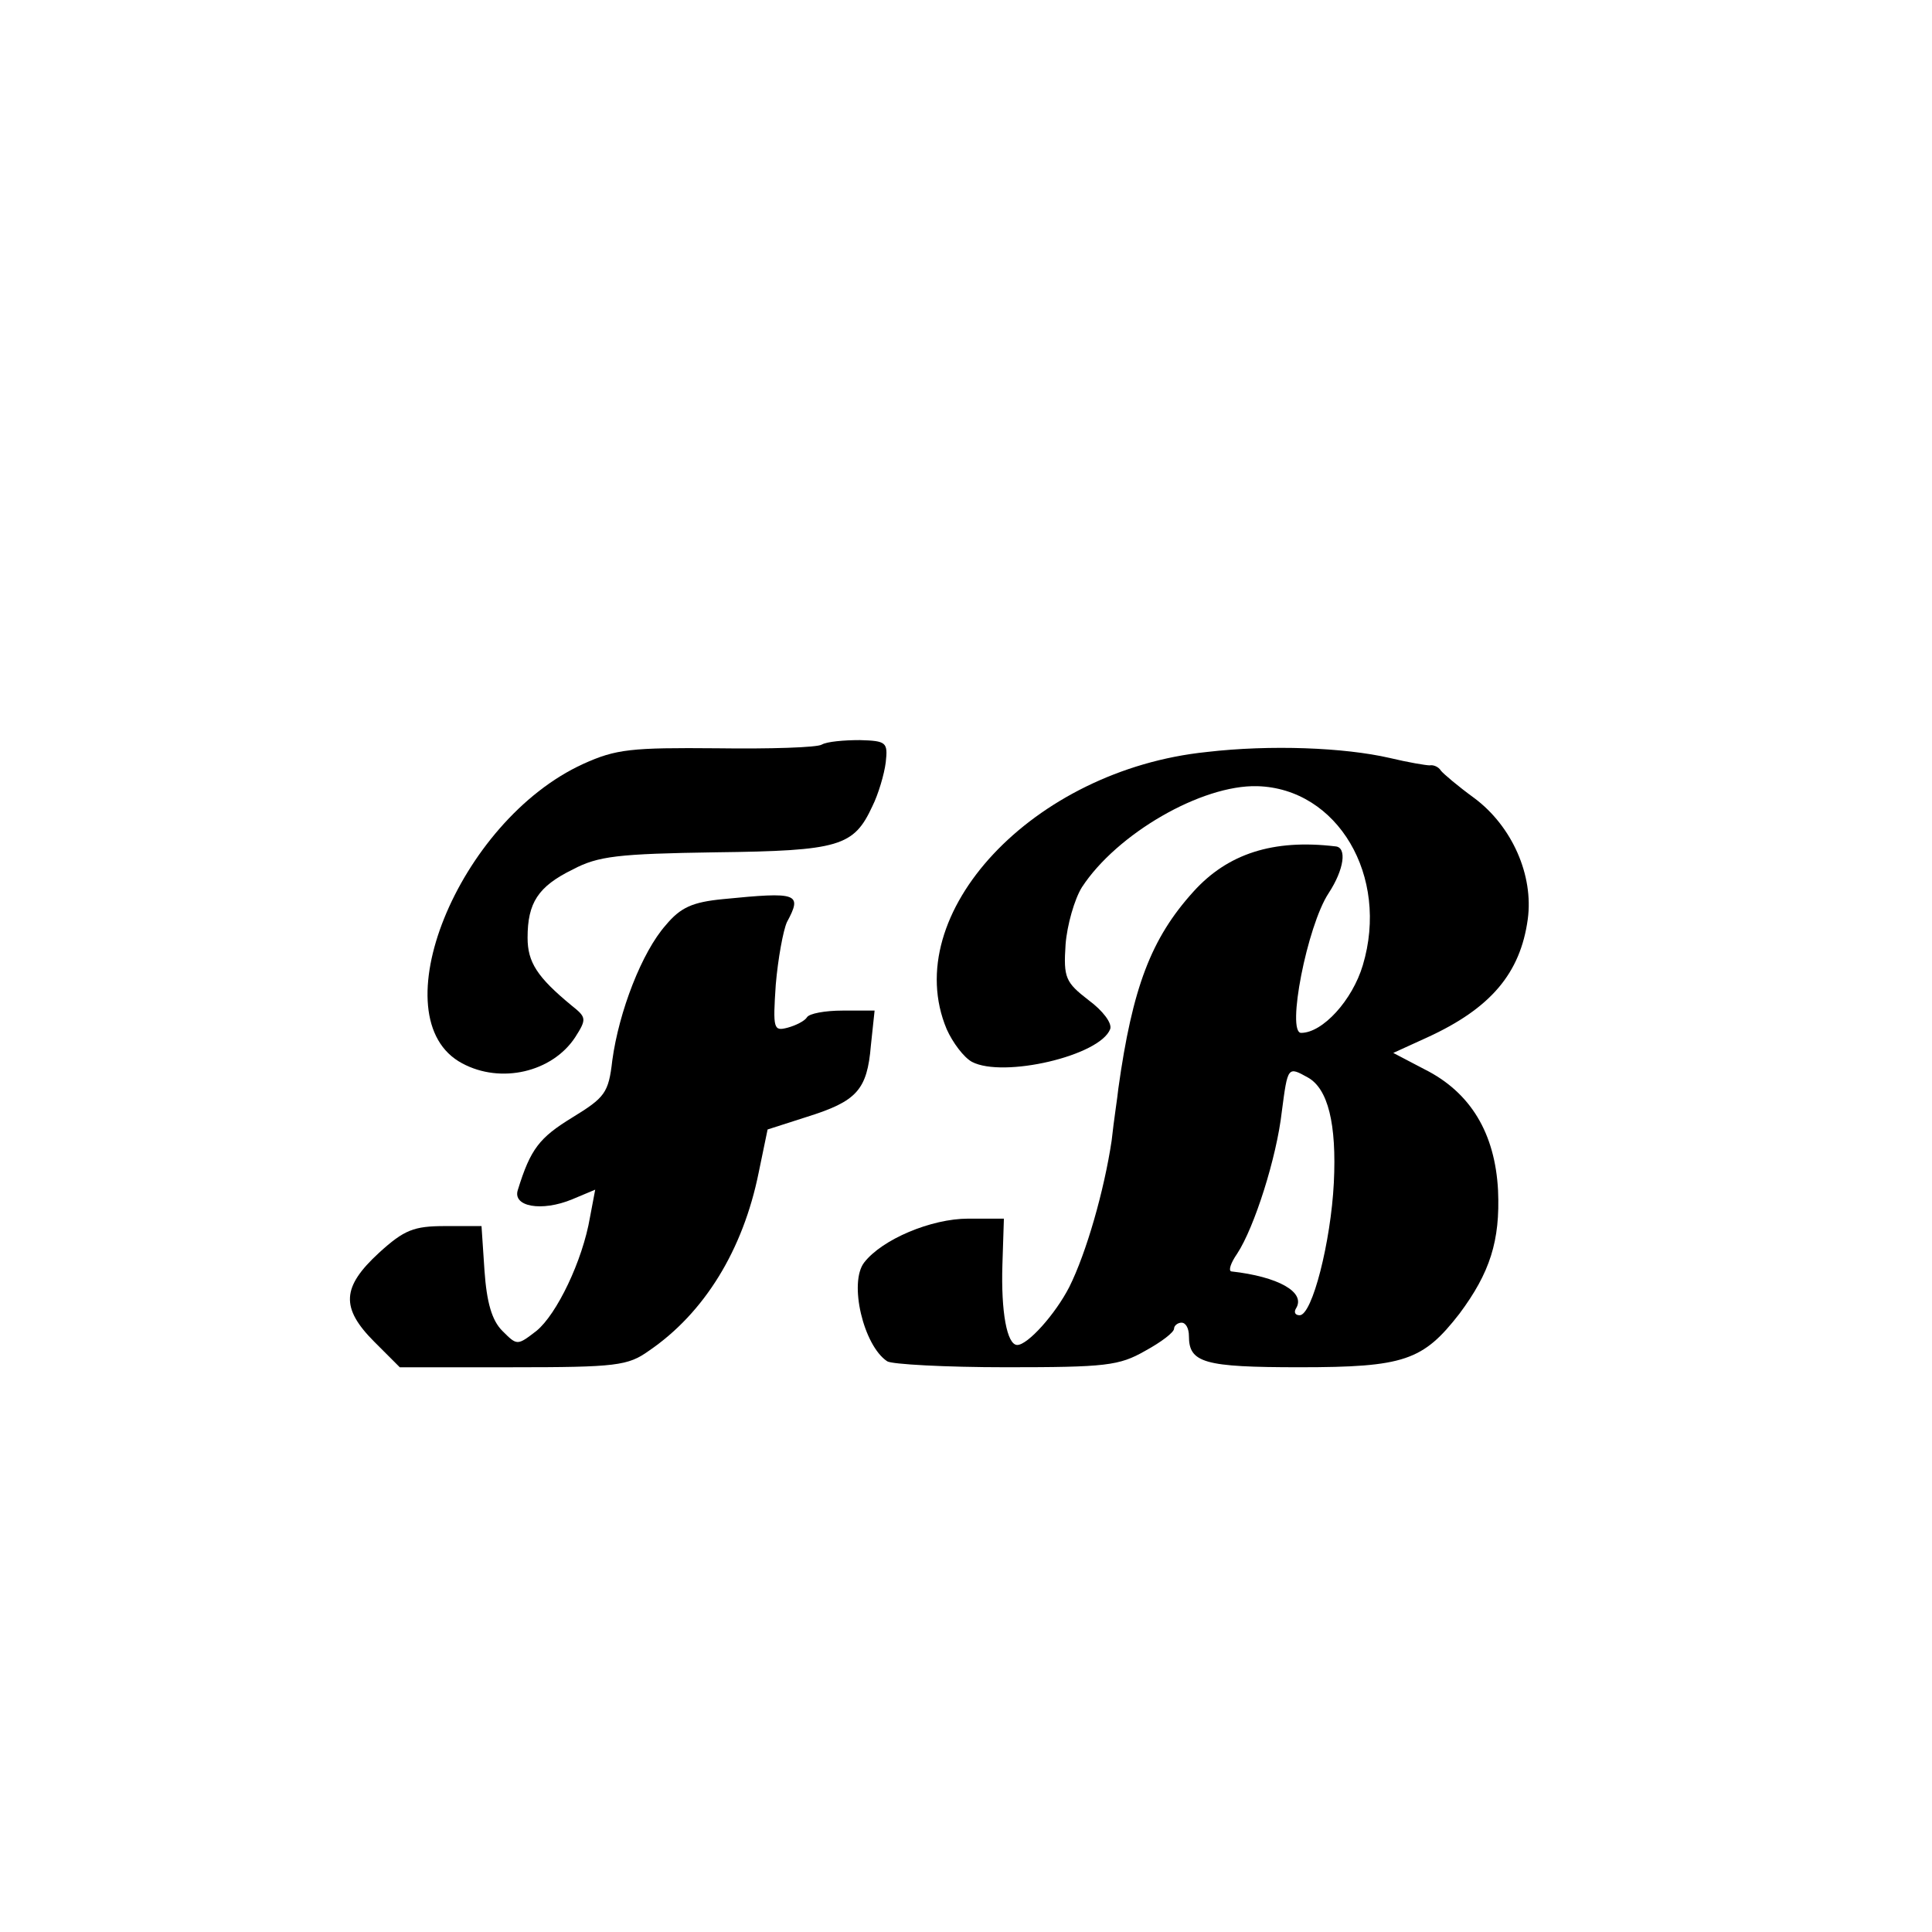 <?xml version="1.0" standalone="no"?>
<!DOCTYPE svg PUBLIC "-//W3C//DTD SVG 20010904//EN"
 "http://www.w3.org/TR/2001/REC-SVG-20010904/DTD/svg10.dtd">
<svg version="1.0" xmlns="http://www.w3.org/2000/svg"
 width="260pt" height="260pt" viewBox="0 0 260 260"
 preserveAspectRatio="xMidYMid meet">
<g transform="translate(0,260) scale(0.1,-0.1)"
fill="#000000" stroke="none">
<path d="M1106 1598 c-6 -4 -70 -6 -141 -5 -115 1 -136 -1 -180 -21 -169 -77
-276 -343 -163 -403 52 -28 121 -12 152 35 16 25 15 27 -5 43 -46 38 -59 58
-59 91 0 47 14 69 61 92 34 18 61 21 192 23 167 2 186 8 211 62 8 16 16 43 18
59 3 27 1 29 -35 30 -21 0 -44 -2 -51 -6z"/>
<path d="M1624 1588 c-234 -24 -415 -218 -350 -373 8 -18 23 -38 34 -44 42
-22 172 8 186 44 3 8 -10 25 -29 39 -31 24 -34 30 -31 75 2 26 12 61 22 77 47
72 161 138 236 136 108 -3 178 -121 142 -241 -14 -47 -54 -91 -83 -91 -20 0 8
144 37 188 21 32 25 62 9 63 -84 10 -145 -10 -191 -61 -57 -63 -82 -129 -101
-265 -1 -11 -6 -42 -9 -70 -10 -67 -34 -151 -57 -197 -19 -37 -56 -78 -70 -78
-14 0 -22 45 -20 108 l2 62 -48 0 c-50 0 -116 -28 -140 -59 -21 -27 -1 -112
31 -133 6 -4 78 -8 160 -8 134 0 152 2 187 22 22 12 39 25 39 30 0 4 5 8 10 8
6 0 10 -8 10 -18 0 -36 20 -42 149 -42 141 0 166 9 215 72 41 55 55 98 52 166
-4 77 -37 132 -99 163 l-42 22 46 21 c85 39 125 86 135 159 8 59 -21 125 -72
163 -22 16 -42 33 -45 37 -3 5 -10 8 -15 7 -5 0 -29 4 -54 10 -61 14 -160 18
-246 8z m136 -438 c27 -15 39 -62 35 -142 -4 -79 -29 -178 -46 -178 -6 0 -8 4
-5 9 14 22 -24 43 -87 50 -4 1 -1 11 8 24 23 35 53 129 60 191 8 61 8 61 35
46z"/>
<path d="M973 1390 c-41 -4 -57 -11 -77 -35 -32 -36 -63 -116 -72 -182 -5 -44
-10 -50 -54 -77 -44 -27 -56 -42 -73 -97 -8 -23 32 -30 73 -13 l31 13 -7 -37
c-10 -59 -45 -131 -72 -153 -26 -20 -26 -20 -46 0 -14 14 -21 38 -24 81 l-4
60 -49 0 c-42 0 -55 -5 -89 -36 -50 -46 -52 -74 -6 -120 l34 -34 152 0 c139 0
155 2 183 22 75 51 127 136 148 240 l12 58 53 17 c67 21 81 36 86 96 l5 47
-43 0 c-24 0 -45 -4 -48 -9 -3 -5 -15 -11 -26 -14 -19 -5 -20 -2 -16 58 3 35
10 73 15 84 21 39 15 41 -86 31z"/>
</g>
</svg>
